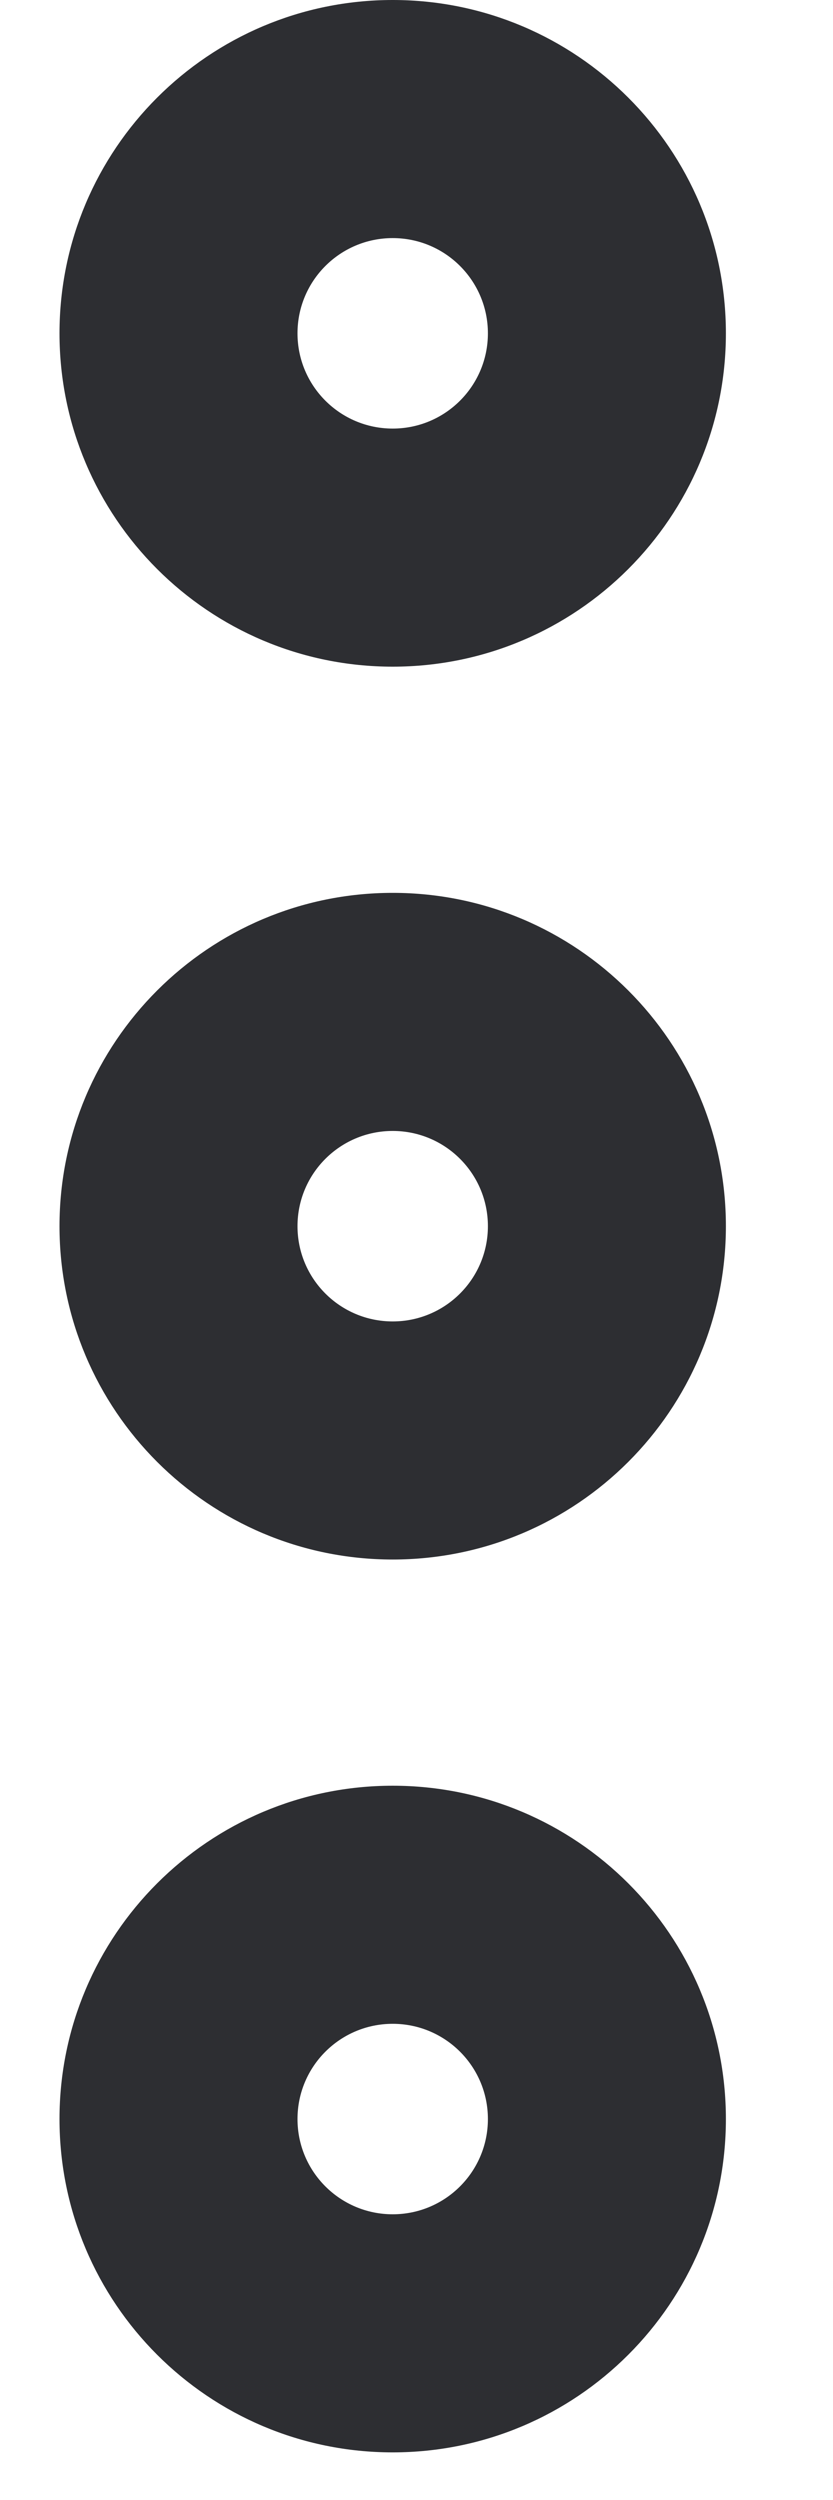 <svg width="7" height="21" viewBox="0 0 7 21" fill="none" xmlns="http://www.w3.org/2000/svg">
    <path fill-rule="evenodd" clip-rule="evenodd" d="M3.3 17C2.858 17 2.5 17.358 2.5 17.8C2.5 18.242 2.858 18.6 3.3 18.6C3.742 18.6 4.1 18.242 4.1 17.8C4.1 17.358 3.742 17 3.3 17ZM0.5 17.8C0.5 16.254 1.754 15 3.3 15C4.846 15 6.1 16.254 6.1 17.8C6.1 19.346 4.846 20.6 3.3 20.6C1.754 20.6 0.5 19.346 0.5 17.8Z" fill="#2D2E32" />
    <path fill-rule="evenodd" clip-rule="evenodd" d="M3.3 9.5C2.858 9.5 2.5 9.858 2.5 10.3C2.5 10.742 2.858 11.1 3.3 11.1C3.742 11.1 4.1 10.742 4.1 10.3C4.1 9.858 3.742 9.5 3.3 9.5ZM0.5 10.3C0.5 8.754 1.754 7.5 3.3 7.5C4.846 7.5 6.1 8.754 6.1 10.3C6.1 11.846 4.846 13.1 3.3 13.1C1.754 13.1 0.5 11.846 0.5 10.3Z" fill="#2D2E32" />
    <path fill-rule="evenodd" clip-rule="evenodd" d="M3.3 2C2.858 2 2.5 2.358 2.5 2.8C2.5 3.242 2.858 3.6 3.3 3.6C3.742 3.6 4.1 3.242 4.1 2.8C4.1 2.358 3.742 2 3.3 2ZM0.5 2.8C0.5 1.254 1.754 0 3.3 0C4.846 0 6.1 1.254 6.1 2.8C6.1 4.346 4.846 5.6 3.3 5.6C1.754 5.6 0.5 4.346 0.5 2.8Z" fill="#2D2E32" />
</svg>
    